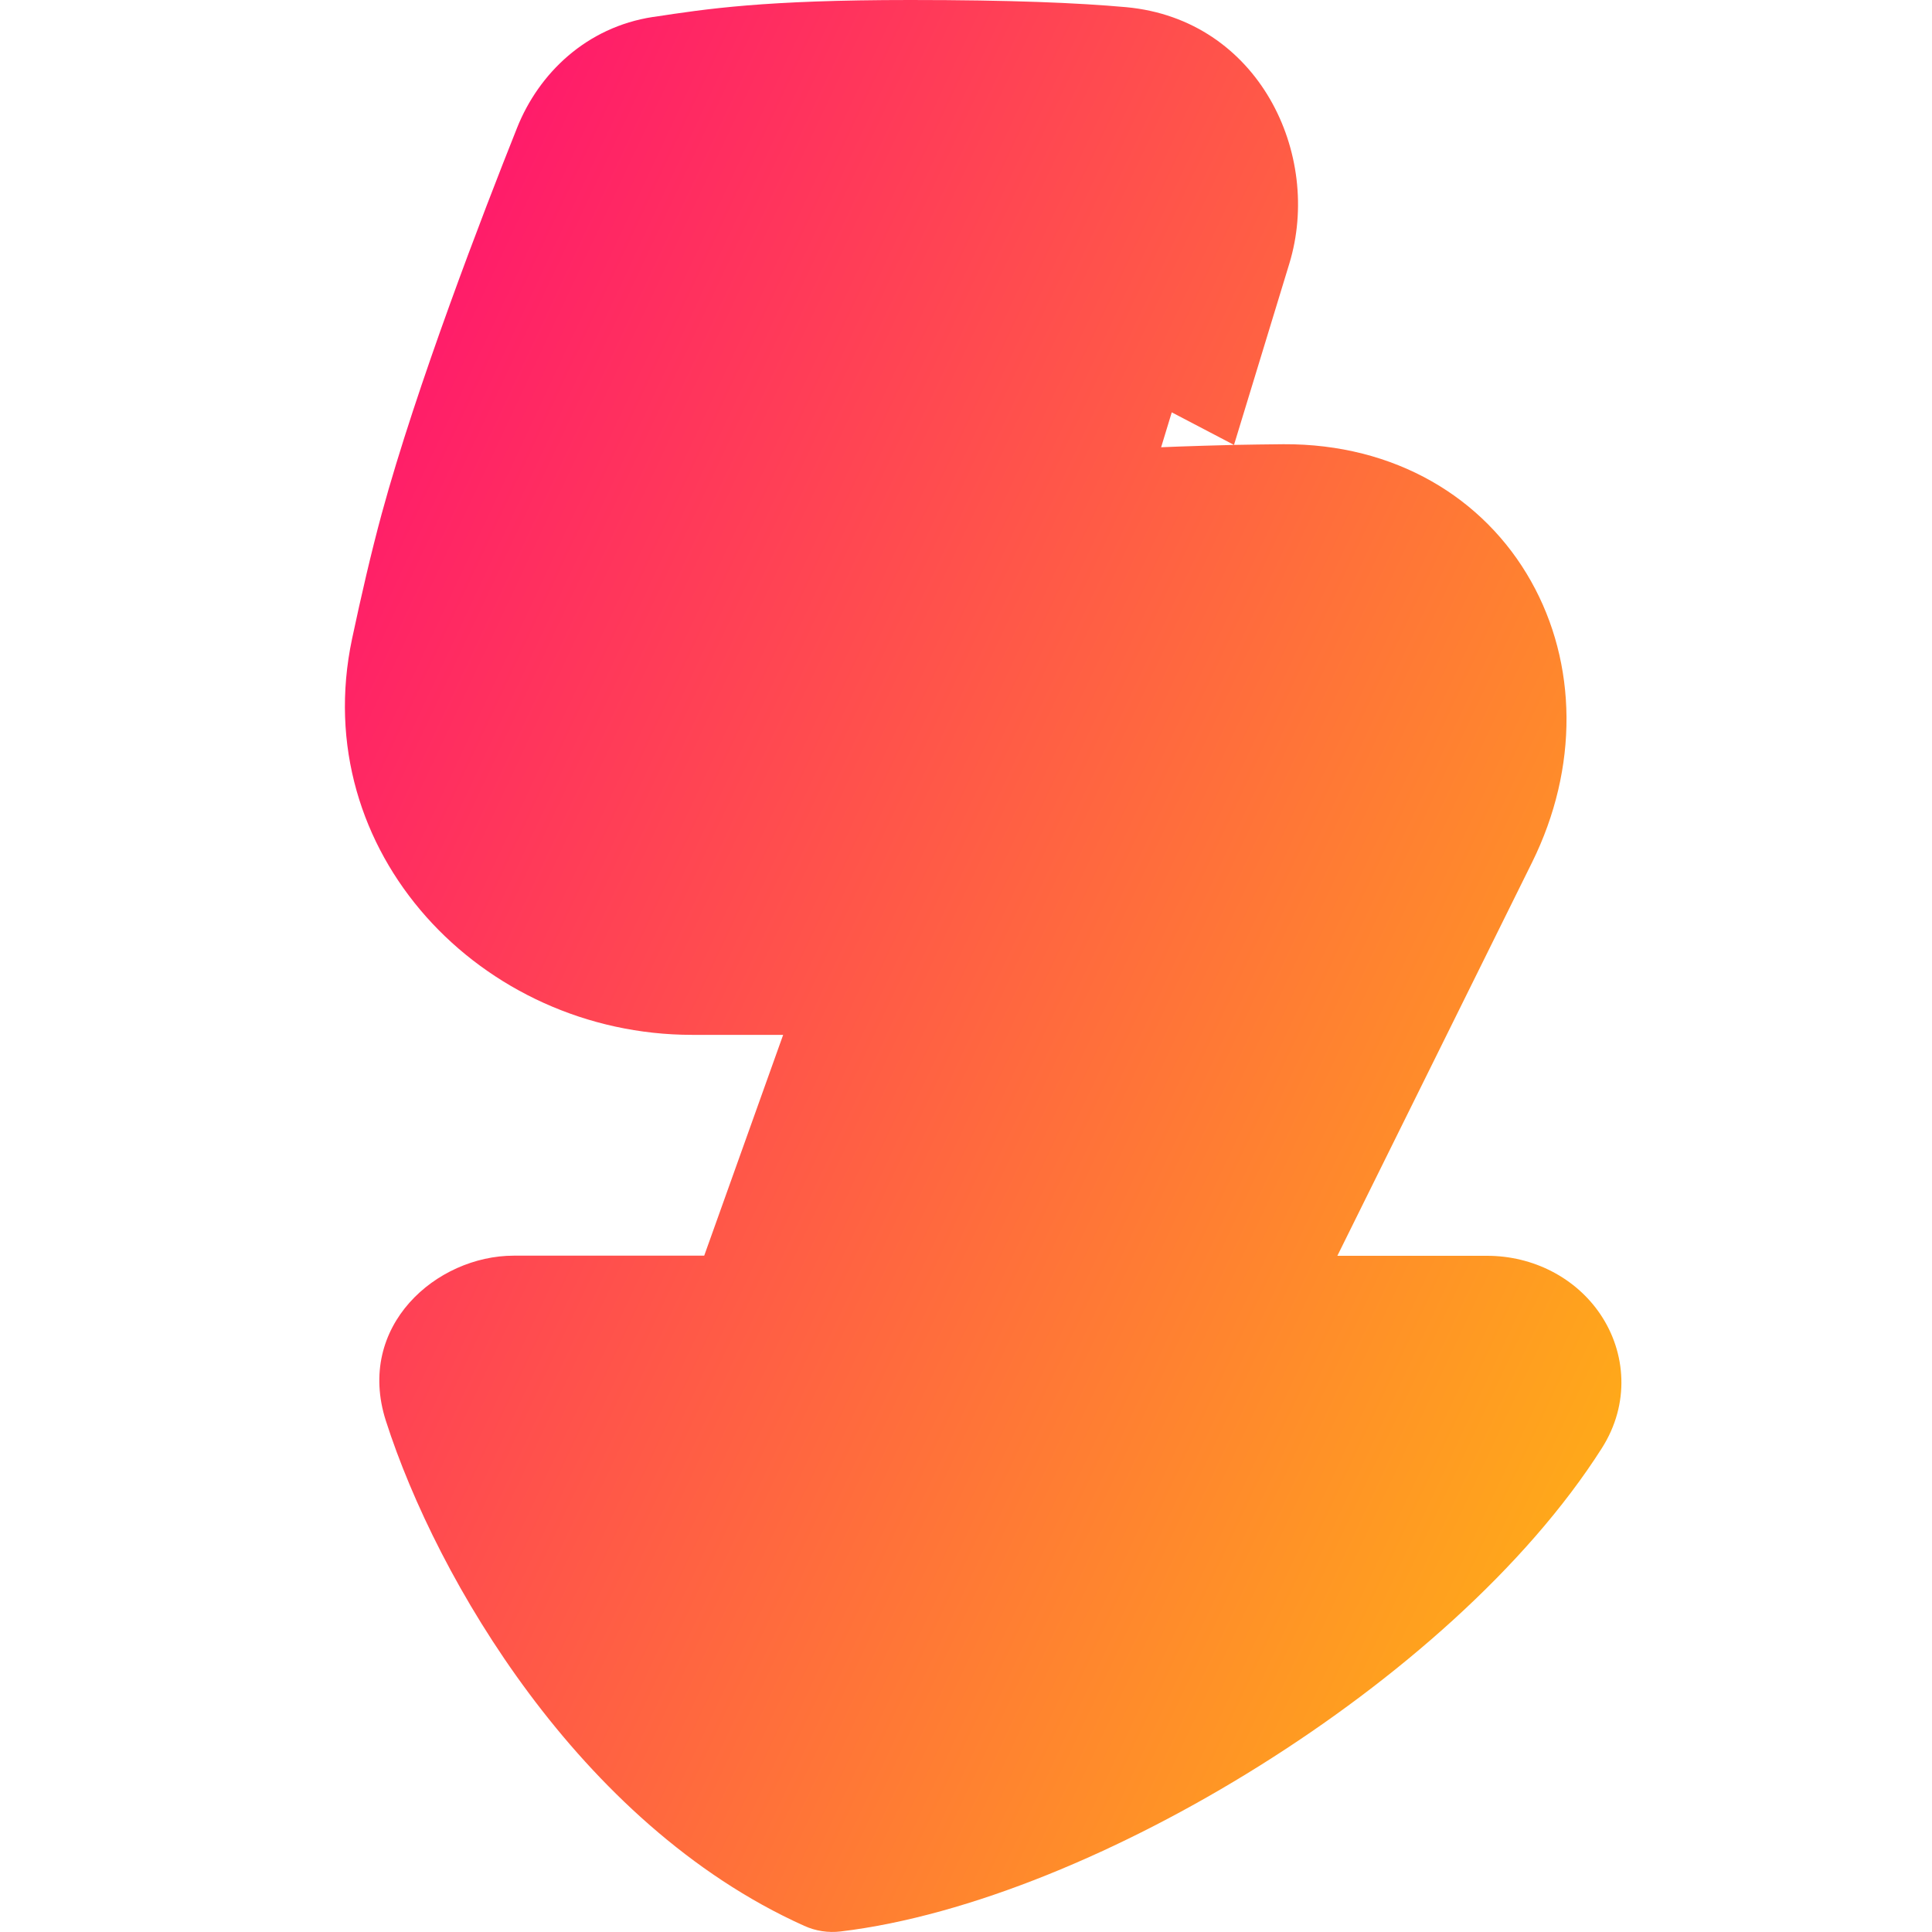 <svg xmlns="http://www.w3.org/2000/svg" fill="none" viewBox="0 0 14 14" id="Flash-3--Streamline-Flex-Gradient">
  <desc>
    Flash 3 Streamline Icon: https://streamlinehq.com
  </desc>
  <g id="flash-3--flash-power-connect-charge-electricity-lightning 1">
    <path id="Union" fill="url(#paint0_linear_9380_1537)" fill-rule="evenodd" d="m8.491 2.988-.077.253c.037-.002.079-.003.125-.005.111-.004.248-.008.403-.012.111-.002.232-.004.359-.005.807-.004 1.453.387 1.793.992.336.596.348 1.351.008 2.038L9.691 9.1h1.085c.335 0 .643.16.821.424.186.276.216.648.01.971-.549.863-1.487 1.679-2.479 2.3-.991.621-2.104 1.089-3.036 1.201-.09.011-.182-.003-.265-.041-.827-.372-1.494-1.014-1.992-1.682-.499-.669-.852-1.395-1.039-1.978-.22-.687.368-1.196.927-1.196H5.103l.572-1.6h-.659c-1.528 0-2.791-1.326-2.465-2.869.067-.315.139-.627.215-.907.253-.929.733-2.175.981-2.797.158-.396.503-.729.984-.803l.003-0C5.122.064 5.536 0 6.596 0c.723 0 1.209.02 1.565.052C9.122.141 9.584 1.12 9.343 1.91l-.401 1.314-.451-.236Z" clip-rule="evenodd"></path>
  </g>
  <defs>
    <linearGradient id="paint0_linear_9380_1537" x1="12.552" x2="-2.833" y1="16.965" y2="9.744" gradientUnits="userSpaceOnUse">
      <stop stop-color="#ffd600"></stop>
      <stop offset="1" stop-color="#ff007a"></stop>
    </linearGradient>
  </defs>
</svg>
